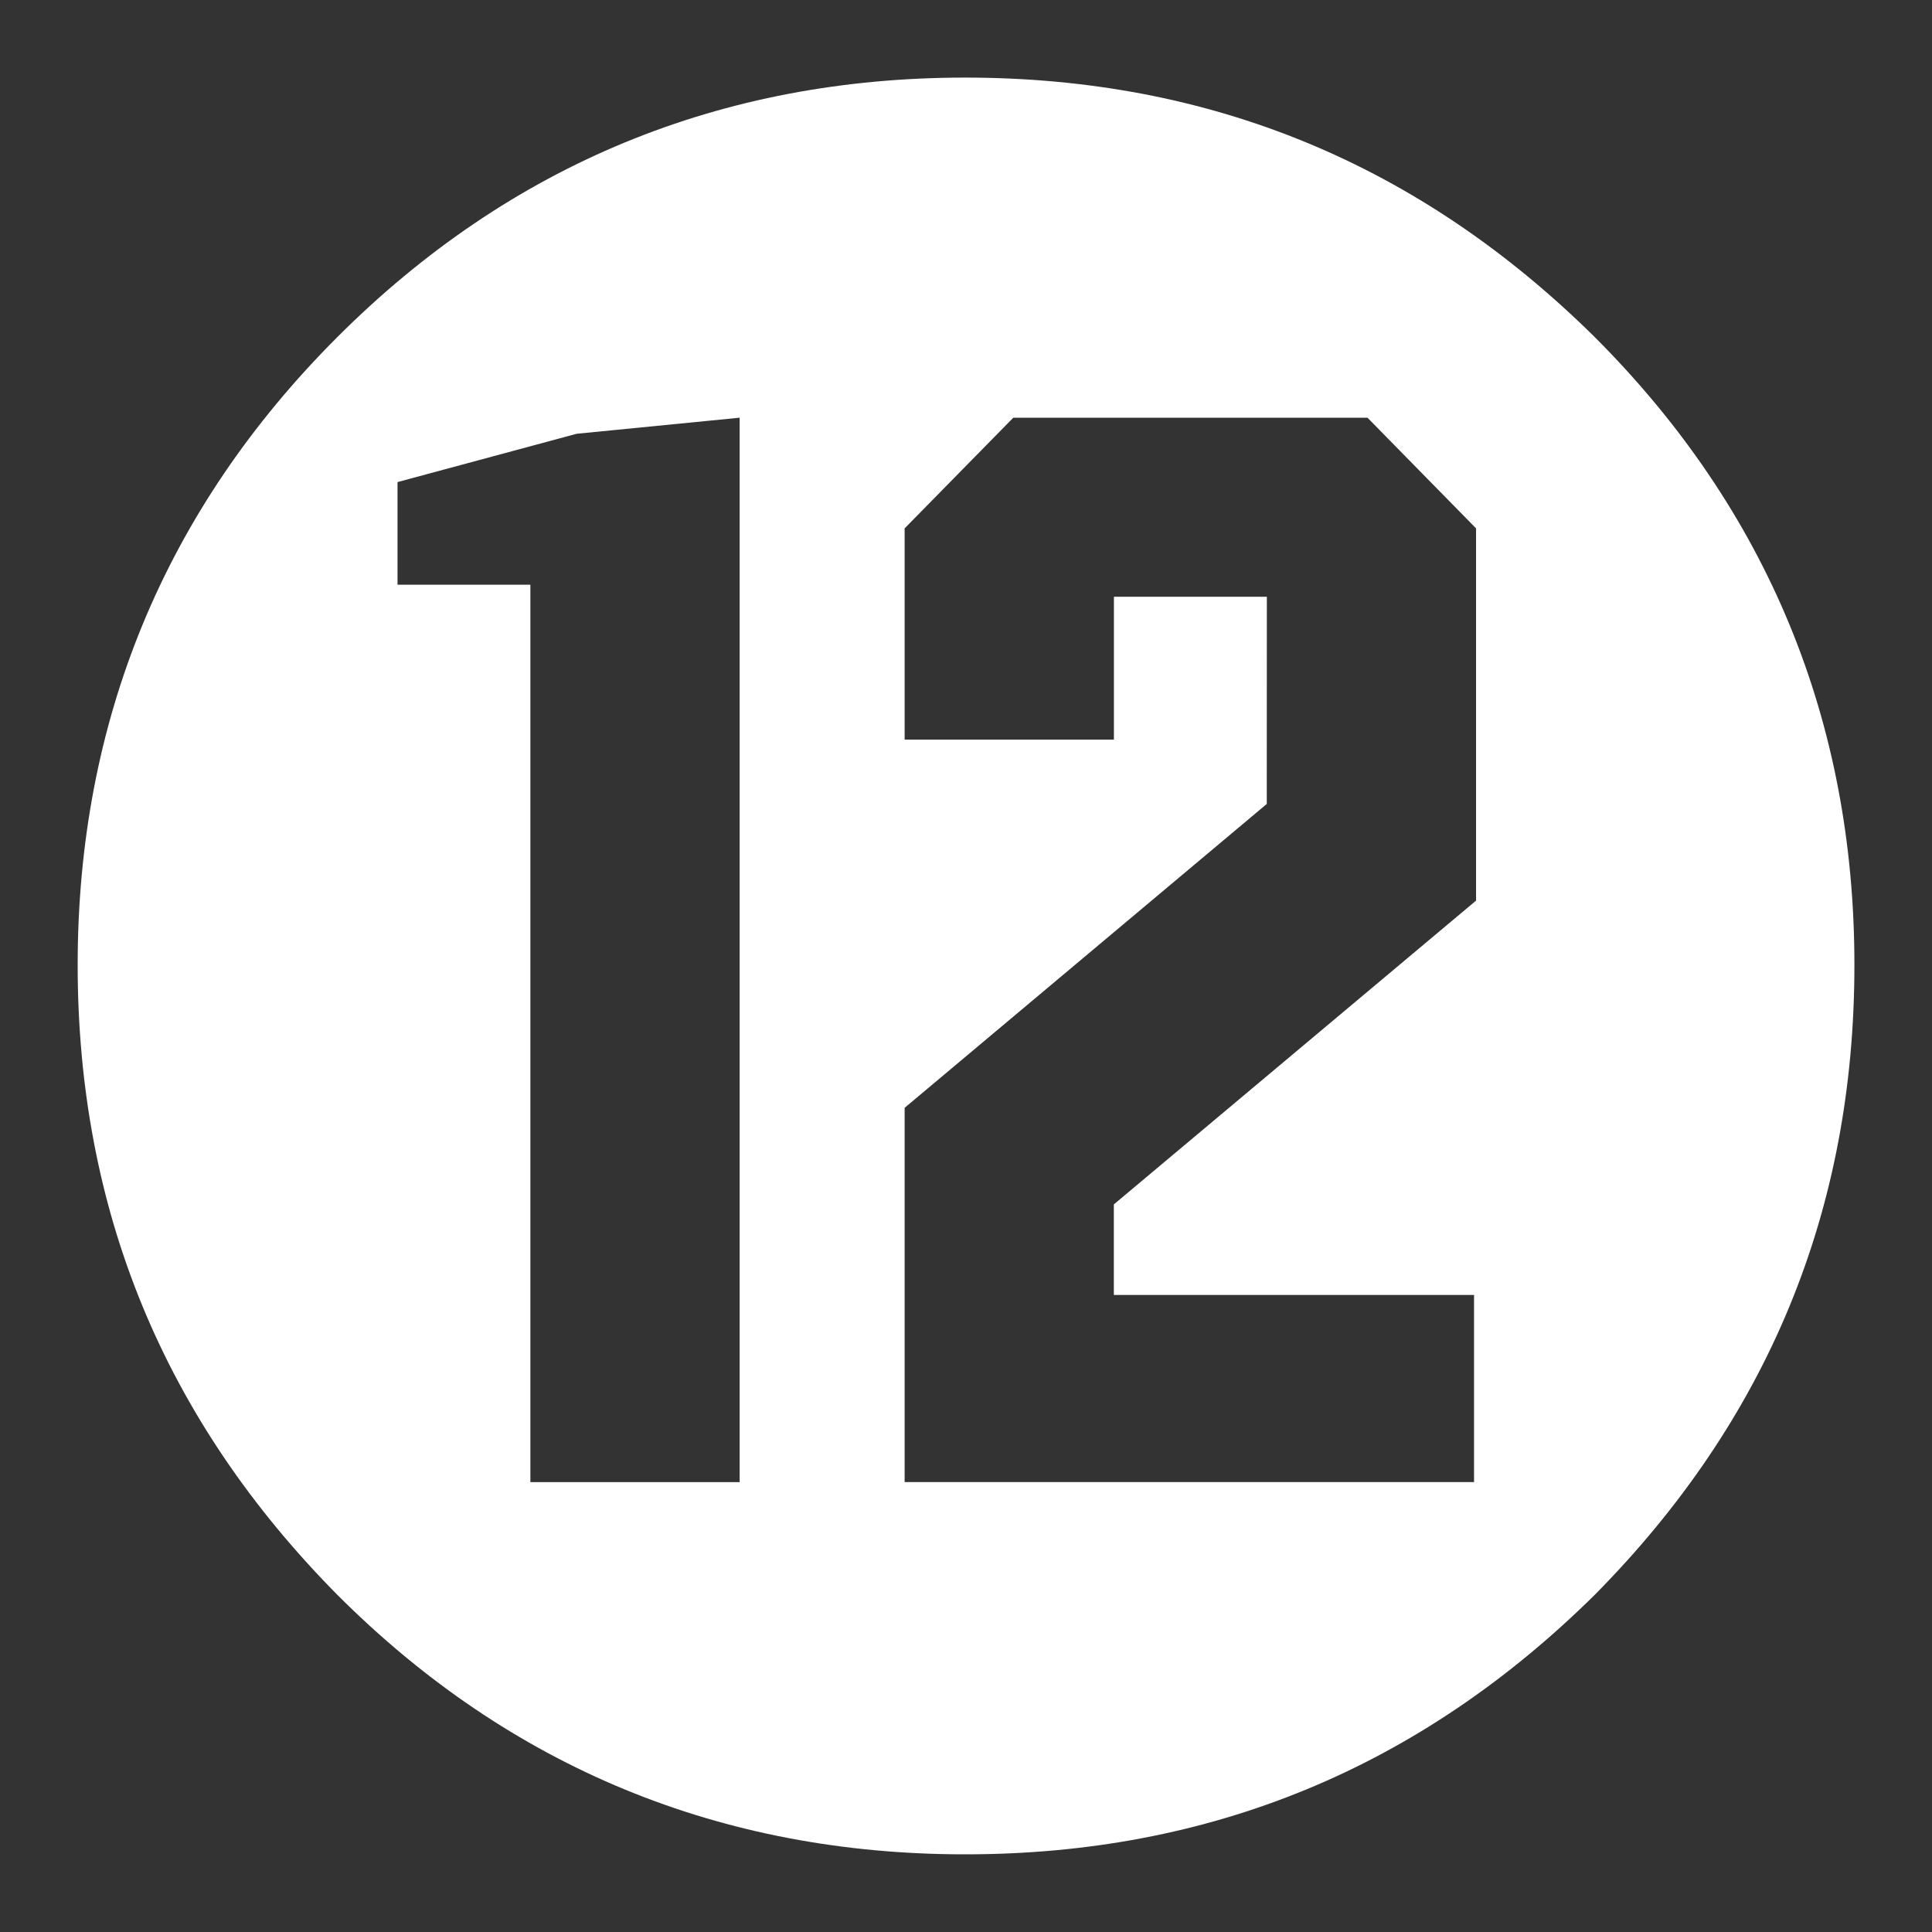 <?xml version="1.0" encoding="utf-8"?>
<!-- Generator: Adobe Illustrator 21.0.0, SVG Export Plug-In . SVG Version: 6.00 Build 0)  -->
<svg version="1.1" id="Layer_1" xmlns="http://www.w3.org/2000/svg" xmlns:xlink="http://www.w3.org/1999/xlink" x="0px" y="0px"
	 viewBox="0 0 2500 2500" style="enable-background:new 0 0 2500 2500;" xml:space="preserve">
<rect x="0" y="0" width="2500" height="2500" fill="#333333" stroke="none"/>
<style type="text/css">
	.st0{fill:#FFFFFF;}
</style>
<g>
	<path class="st0" d="M2063.7,436.3c-226.5-223.9-497.3-335.9-814.9-335.9c-315.1,0-588.5,112-812.4,335.9
		c-223.9,223.9-335.9,497.3-335.9,812.3c0,317.7,111.9,588.5,335.9,815c223.9,224,497.3,335.9,812.4,335.9
		c317.7,0,588.4-112,814.9-335.9c223.9-226.5,335.9-497.3,335.9-815C2399.6,933.6,2287.6,660.3,2063.7,436.3L2063.7,436.3z
		 M1639.3,772.2h-197.9v184.9h-270.8V683.7l140.6-143.2h458.3L1910,683.7v481.7l-468.7,393.1v117.2h466.1v242.1h-736.8v-484.3
		l468.6-393.2L1639.3,772.2L1639.3,772.2L1639.3,772.2z M746.2,561.3l210.9-20.8v1377.4H686.3V756.6H514.4V623.8L746.2,561.3
		L746.2,561.3z"/>
</g>
</svg>
